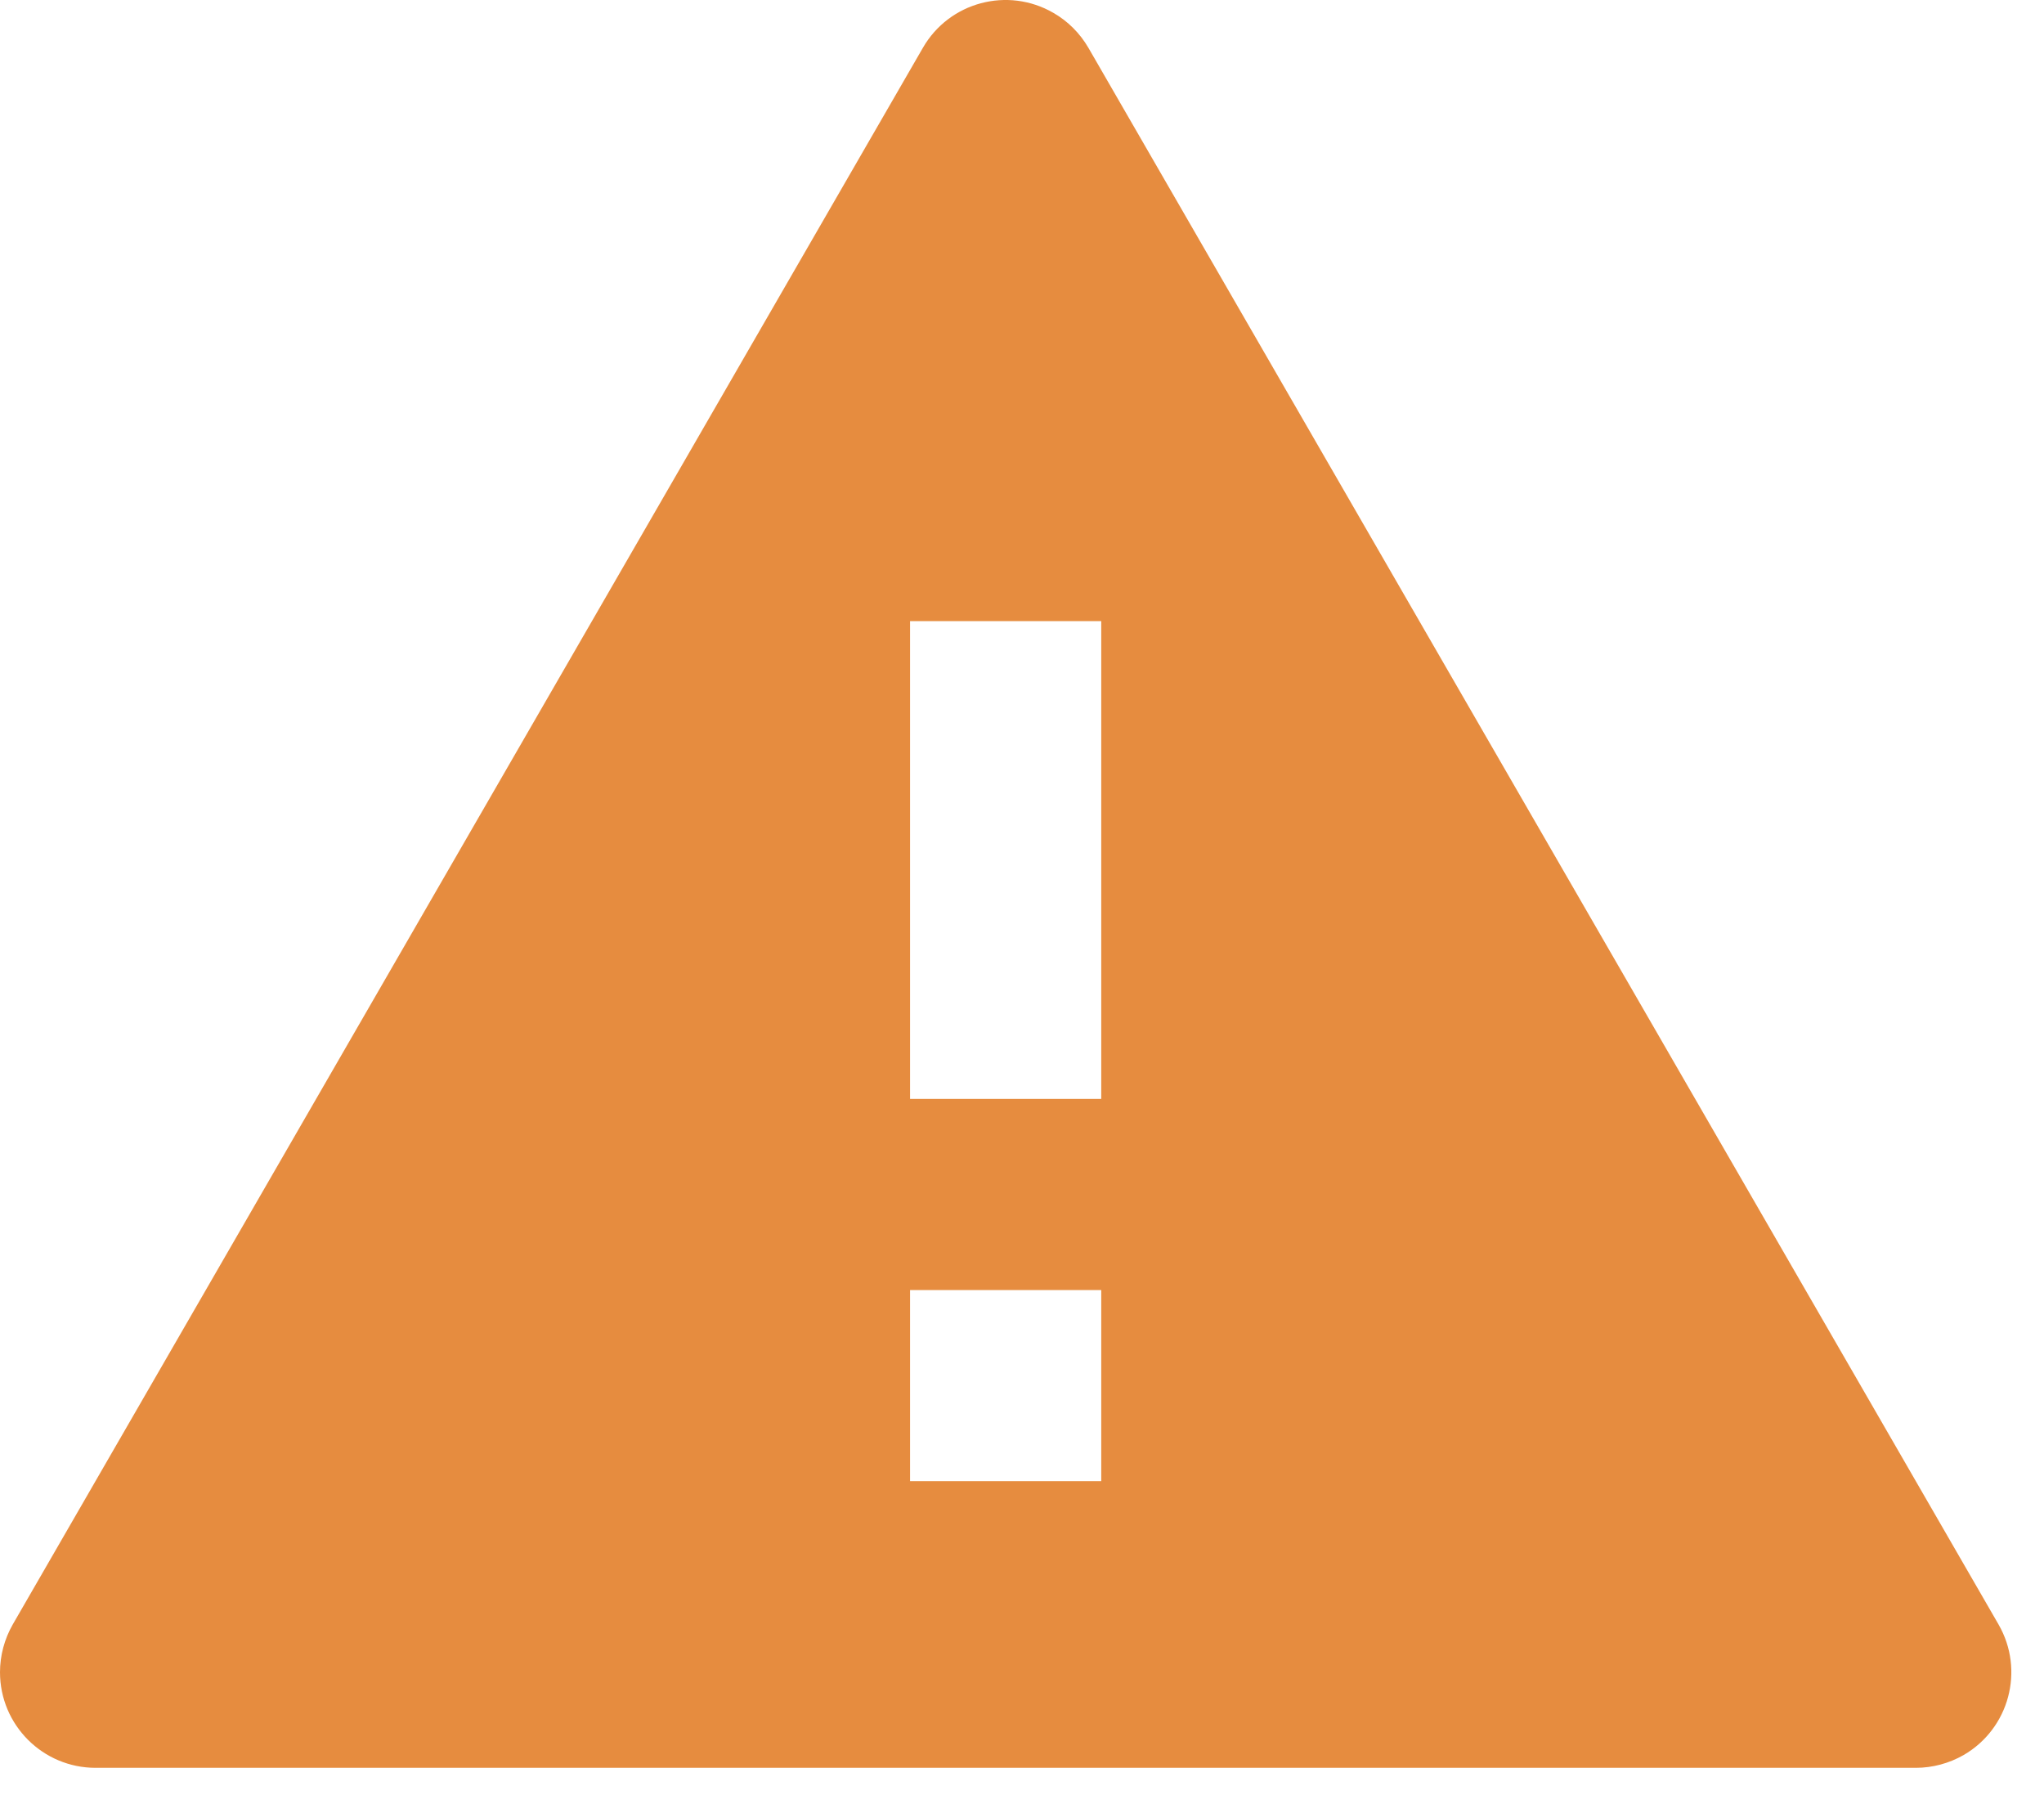 <svg width="17" height="15" viewBox="0 0 17 15" fill="none" xmlns="http://www.w3.org/2000/svg">
<path d="M9.052 0.397L16.622 13.508C16.841 13.888 16.711 14.374 16.331 14.594C16.21 14.663 16.073 14.7 15.934 14.7H0.795C0.356 14.7 0 14.344 0 13.905C0 13.766 0.037 13.629 0.106 13.508L7.676 0.397C7.895 0.017 8.381 -0.113 8.761 0.107C8.882 0.176 8.982 0.277 9.052 0.397ZM7.569 10.727V12.316H9.159V10.727H7.569ZM7.569 5.165V9.138H9.159V5.165H7.569Z" fill="#E68C3F"/>
</svg>
